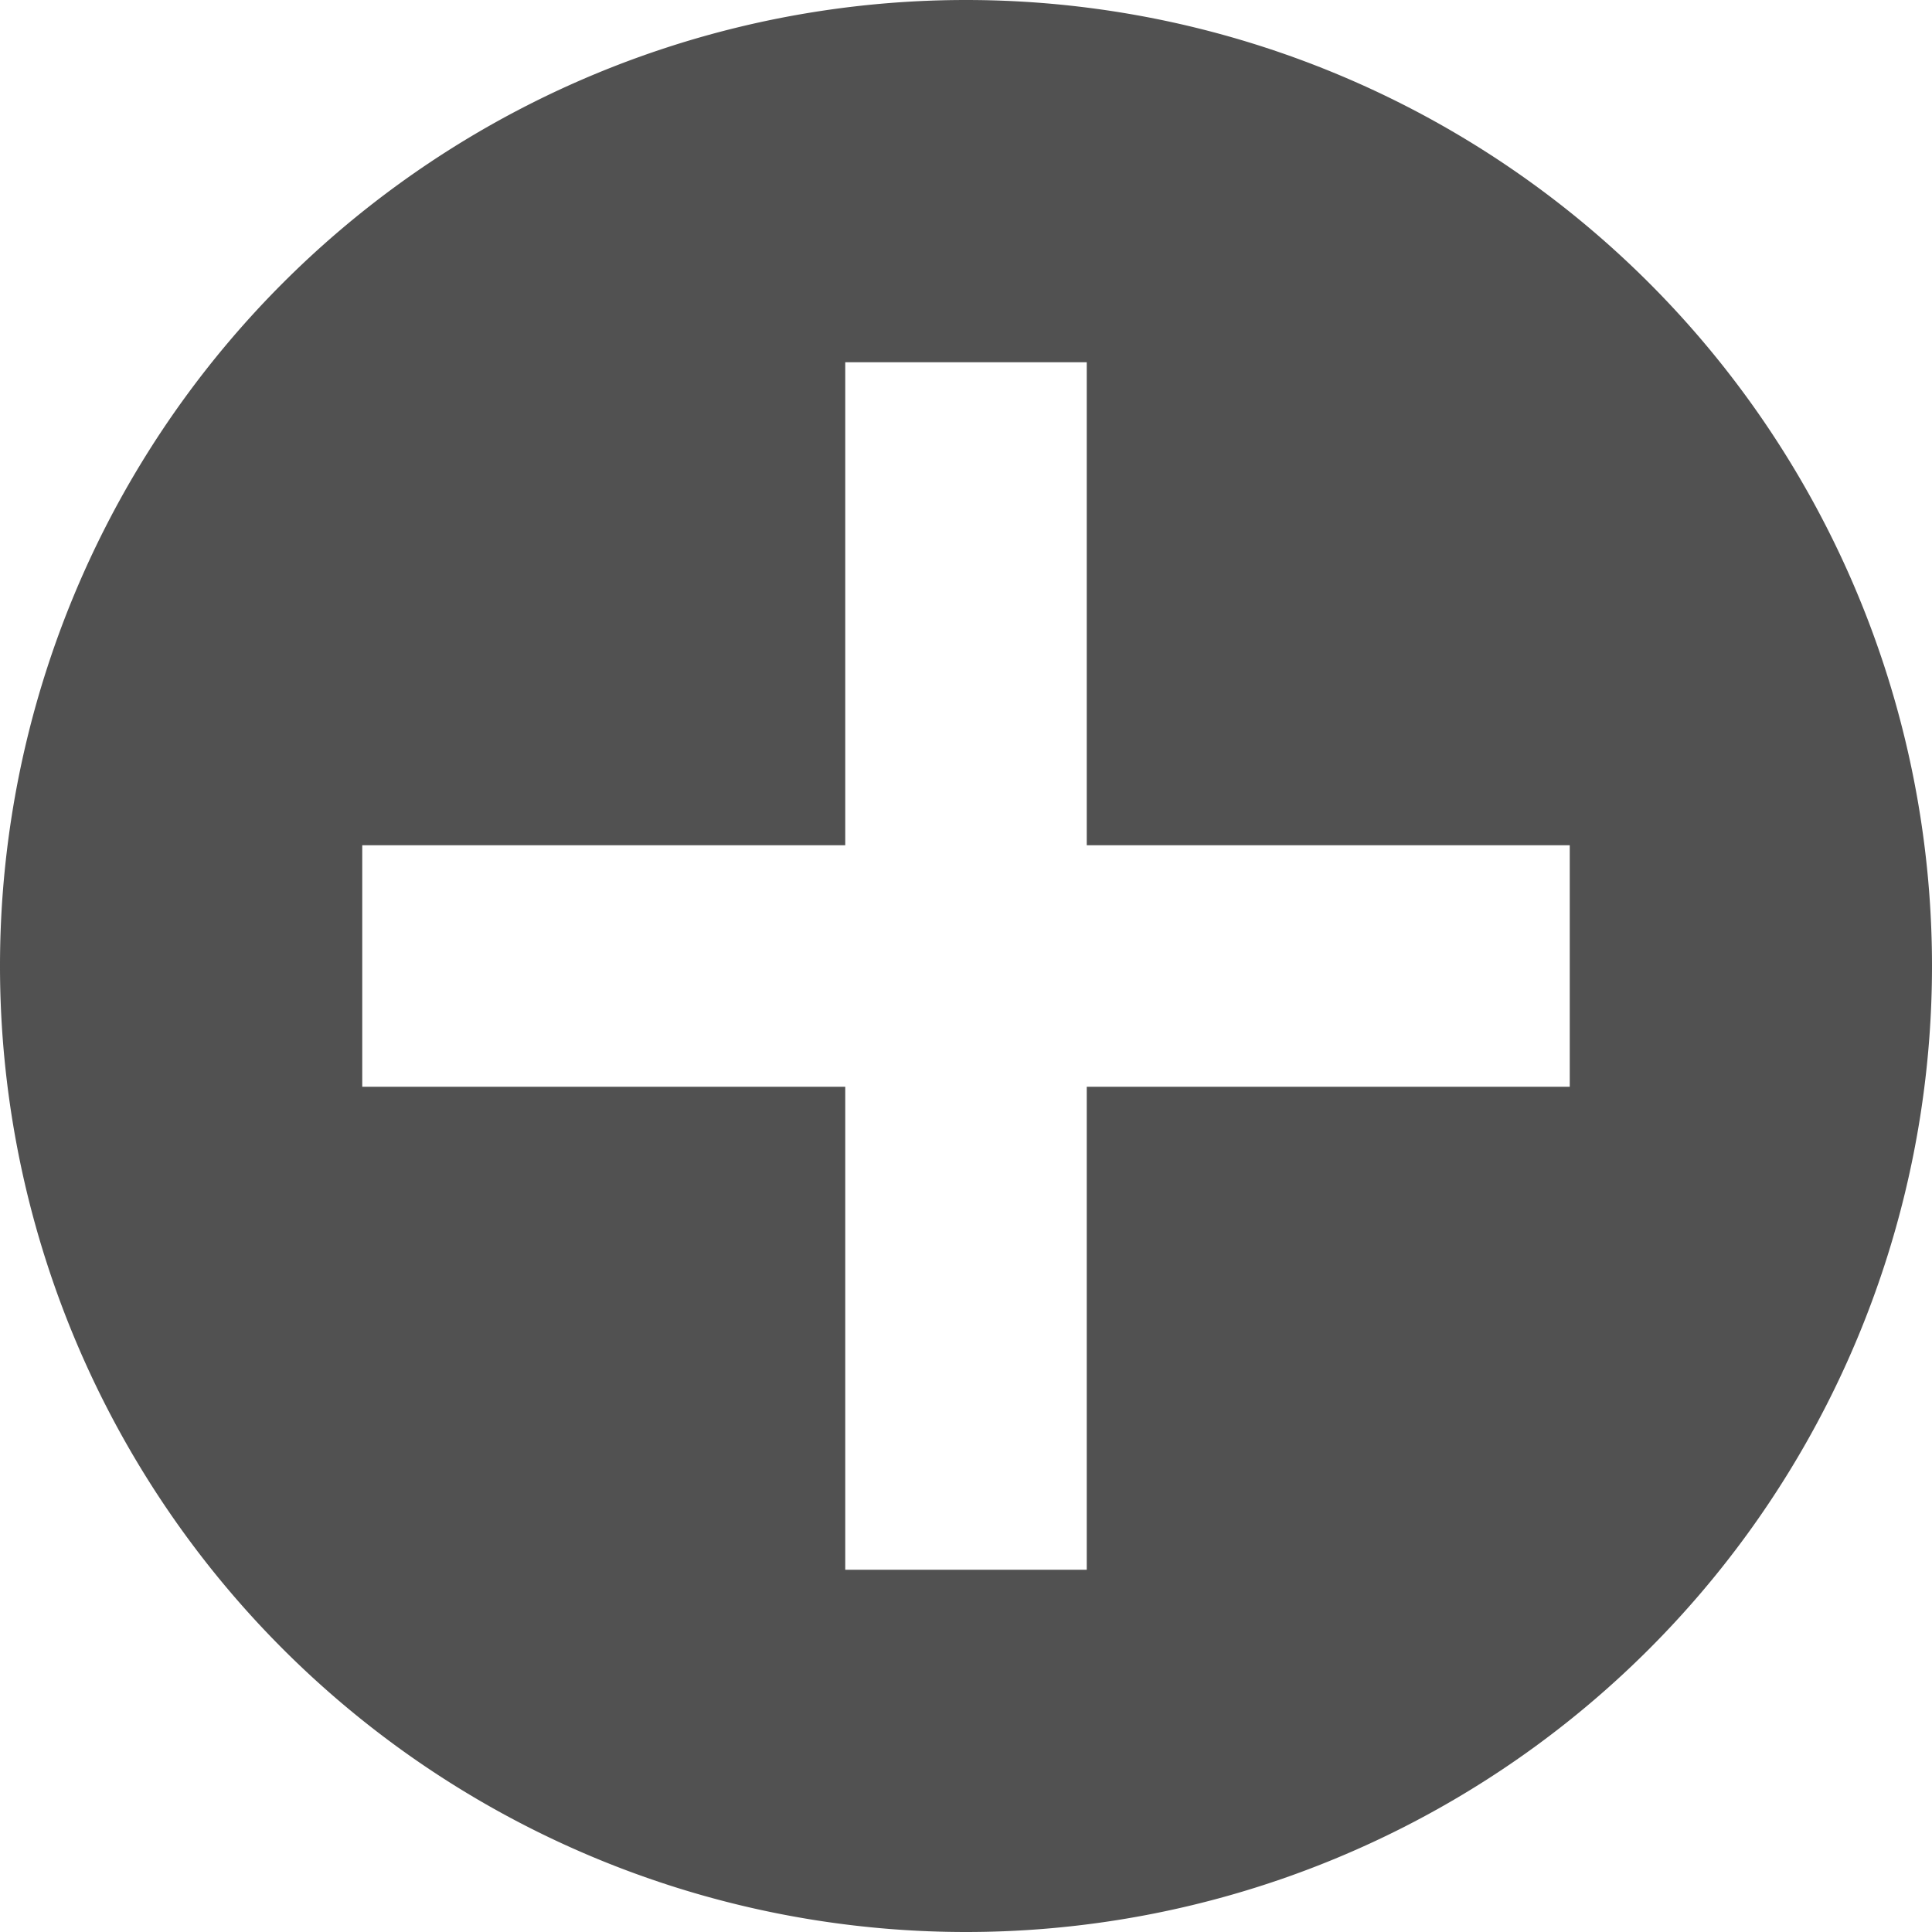 <?xml version="1.0" standalone="no"?><!DOCTYPE svg PUBLIC "-//W3C//DTD SVG 1.1//EN" "http://www.w3.org/Graphics/SVG/1.1/DTD/svg11.dtd"><svg t="1718009452988" class="icon" viewBox="0 0 1024 1024" version="1.1" xmlns="http://www.w3.org/2000/svg" p-id="41823" xmlns:xlink="http://www.w3.org/1999/xlink" width="30" height="30"><path d="M448 448H192v128h256v256h128V576h256V448H576V192H448v256z m64 576A512 512 0 1 1 512 0a512 512 0 0 1 0 1024z" fill="#515151" p-id="41824"></path></svg>